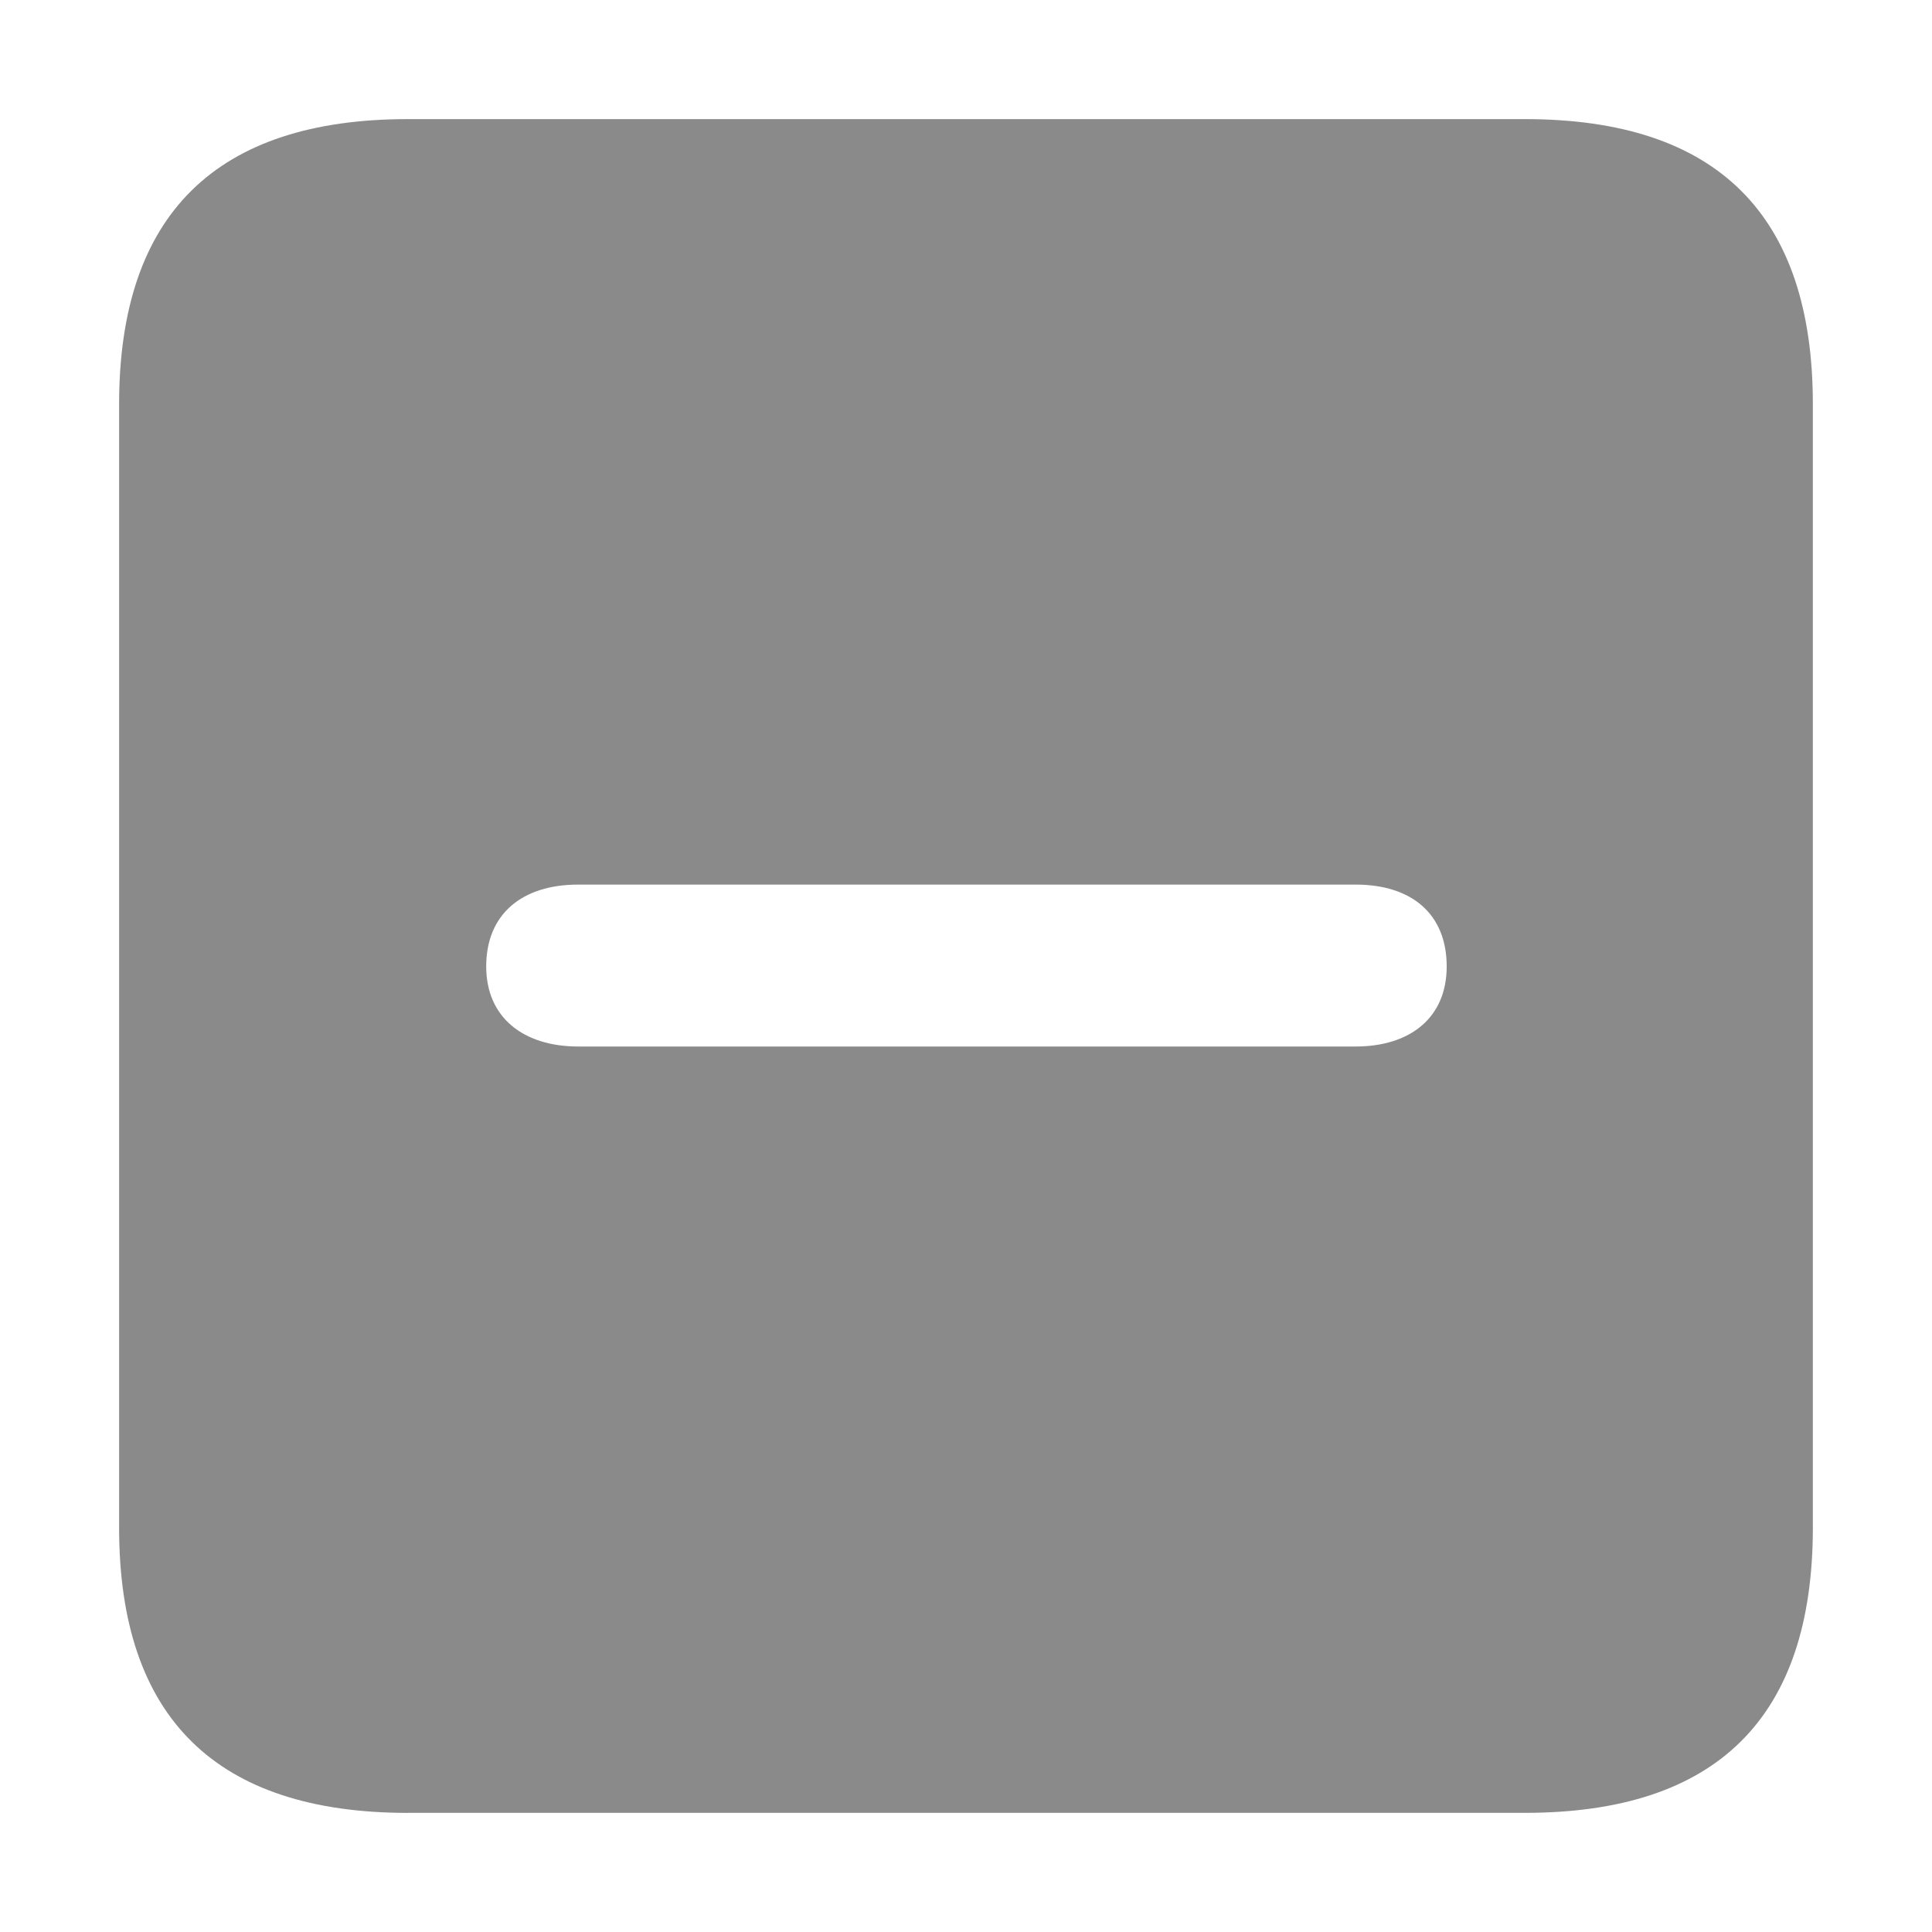 <?xml version="1.0" standalone="no"?><!DOCTYPE svg PUBLIC "-//W3C//DTD SVG 1.1//EN" "http://www.w3.org/Graphics/SVG/1.1/DTD/svg11.dtd"><svg t="1605077257067" class="icon" viewBox="0 0 1024 1024" version="1.1" xmlns="http://www.w3.org/2000/svg" p-id="3683" width="32" height="32" xmlns:xlink="http://www.w3.org/1999/xlink"><defs><style type="text/css"></style></defs><path d="M216.256 960.849h591.967c101.924 0 152.626-50.702 152.626-151.15V214.28c0-100.447-50.702-151.149-152.626-151.149H216.256C114.83 63.13 63.13 113.354 63.13 214.28v595.44c0 100.926 51.701 151.15 153.126 151.15z m90.21-406.178c-28.773 0-48.766-15.125-48.766-42.442 0-27.775 19.015-43.379 48.767-43.379H718.51c29.751 0 48.268 15.604 48.268 43.4 0 27.296-19.515 42.421-48.268 42.421z" p-id="3684" fill="#8a8a8a"></path></svg>